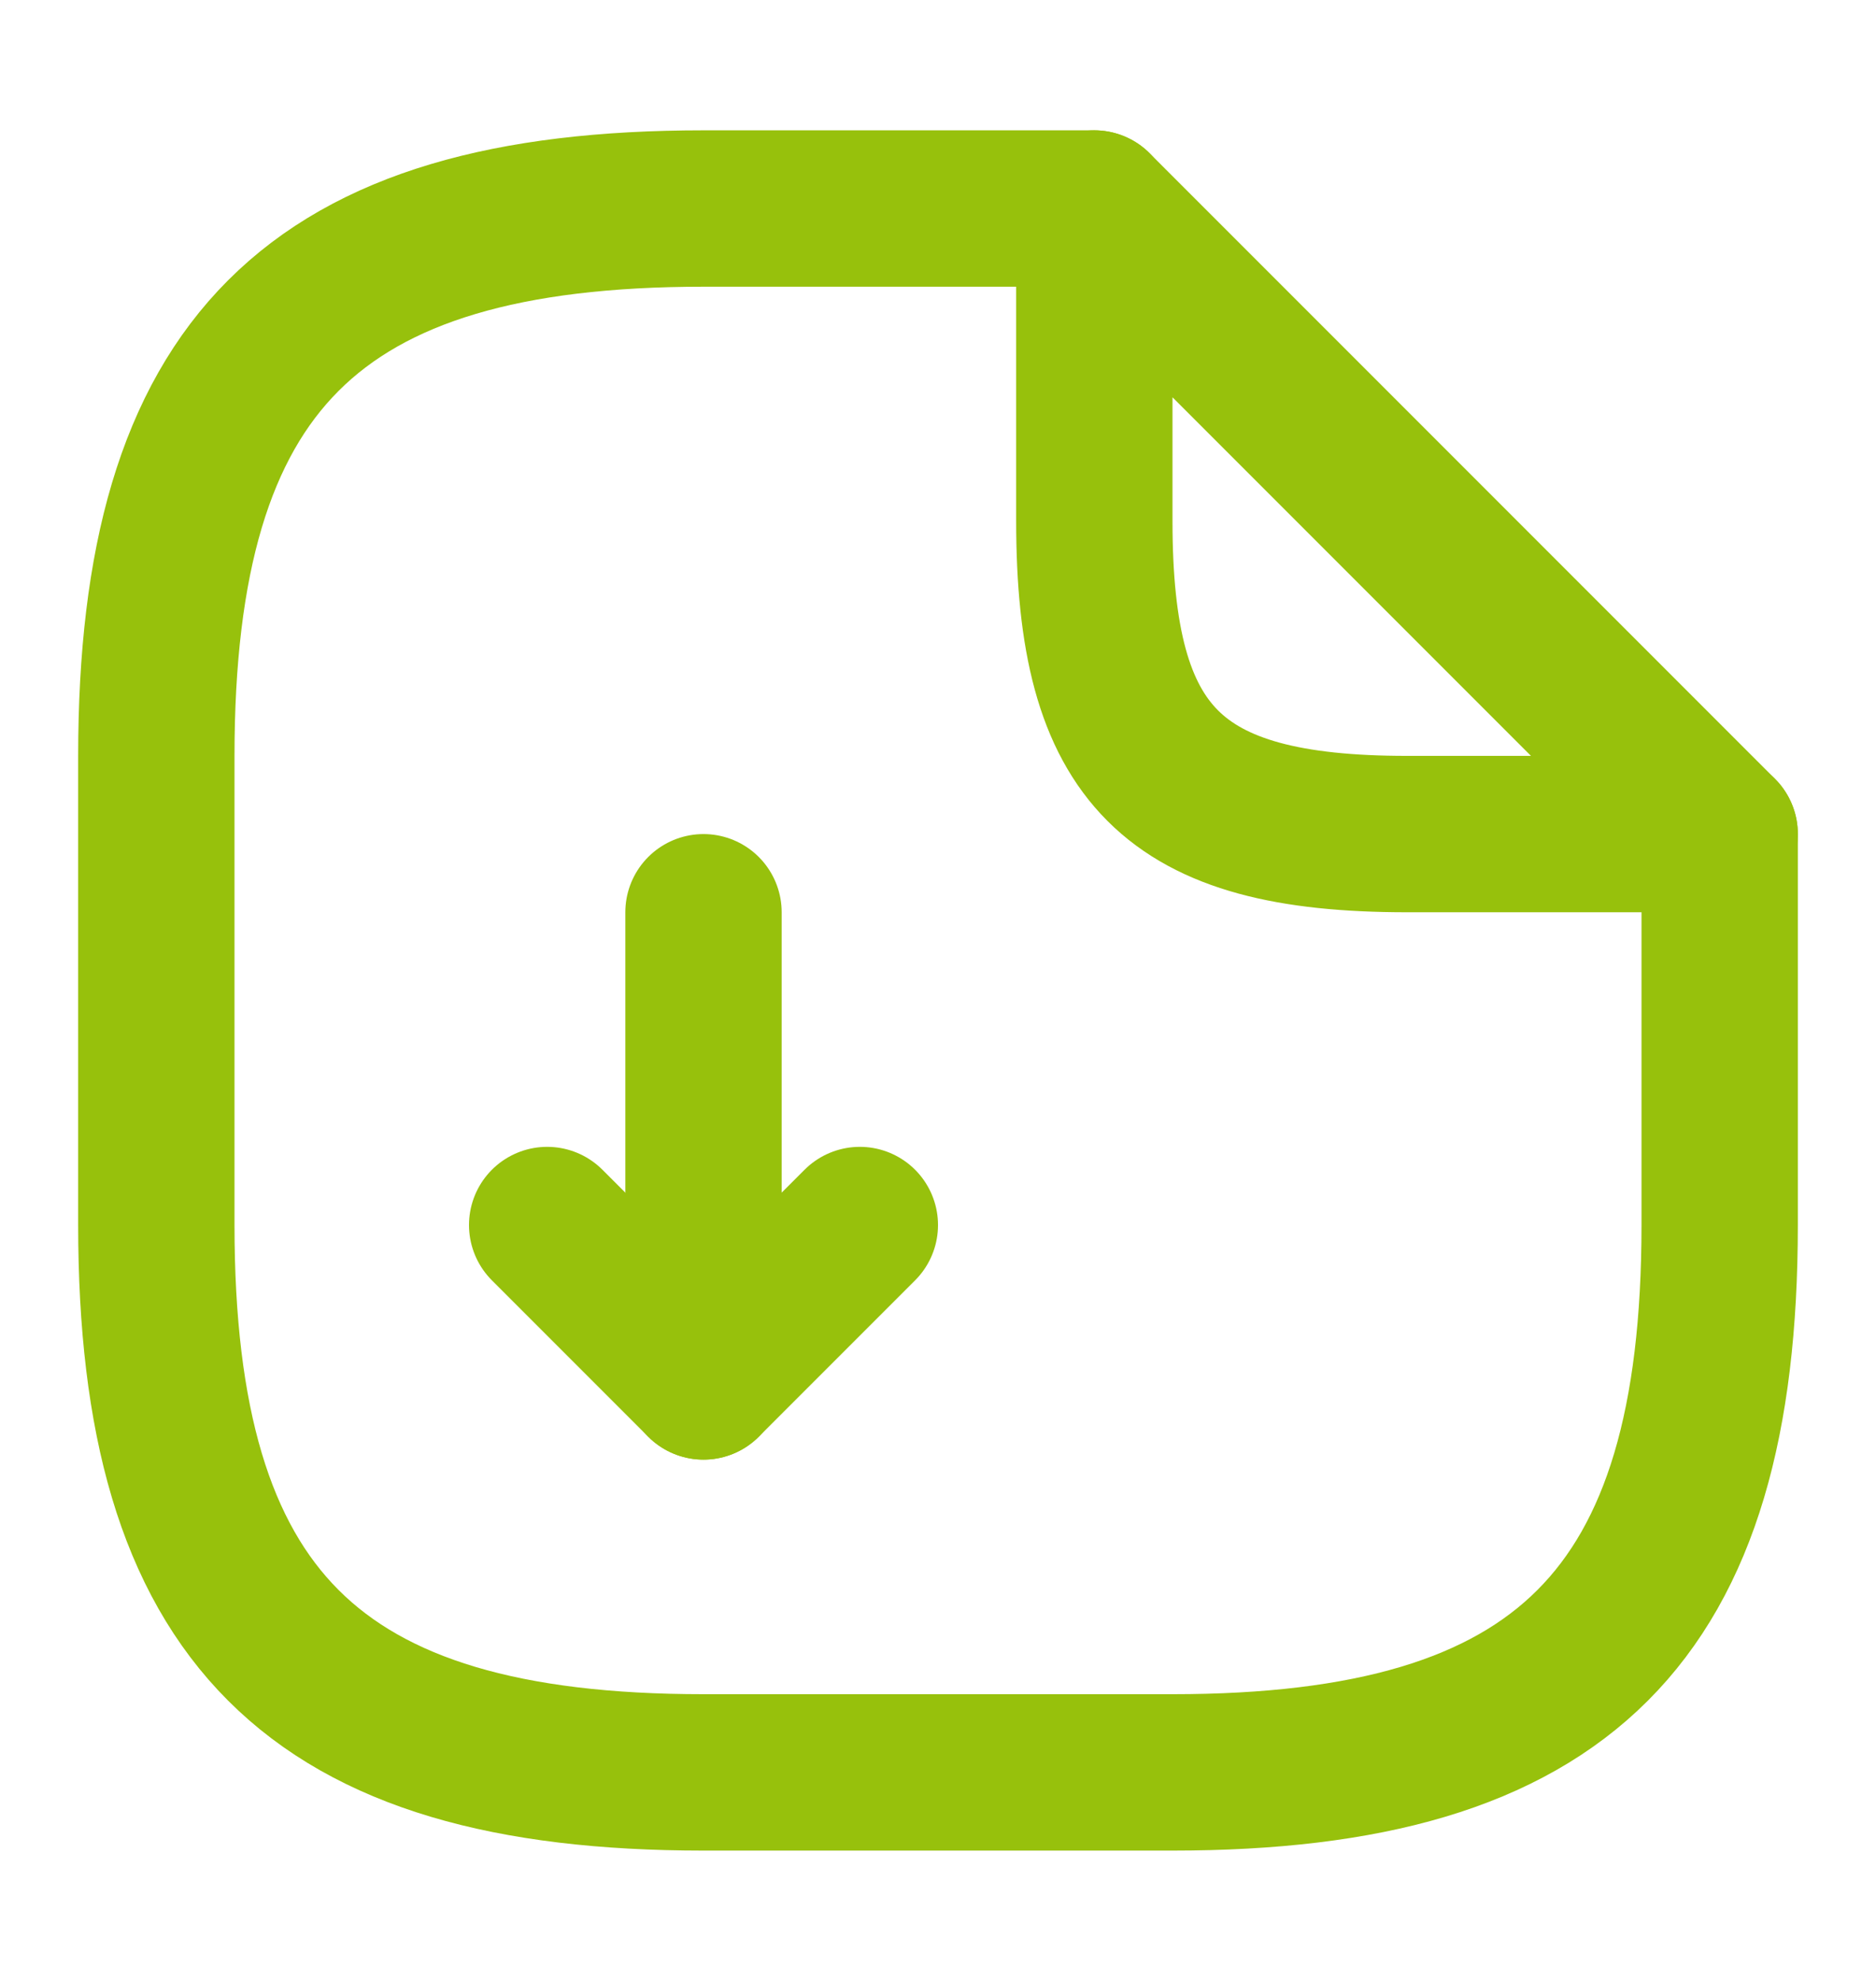 <svg width="18" height="19" viewBox="0 0 18 19" fill="none" xmlns="http://www.w3.org/2000/svg">
<path d="M6.75 8.75V13.25L8.25 11.75" stroke="#97C10C" stroke-width="1.5" stroke-linecap="round" stroke-linejoin="round"/>
<path d="M6.75 13.25L5.25 11.75" stroke="#97C10C" stroke-width="1.5" stroke-linecap="round" stroke-linejoin="round"/>
<path d="M16.5 8V11.75C16.5 15.5 15 17 11.25 17H6.75C3 17 1.5 15.5 1.5 11.75V7.25C1.5 3.5 3 2 6.75 2H10.5" stroke="#97C10C" stroke-width="1.5" stroke-linecap="round" stroke-linejoin="round"/>
<path d="M16.5 8H13.5C11.25 8 10.5 7.25 10.5 5V2L16.5 8Z" stroke="#97C10C" stroke-width="1.5" stroke-linecap="round" stroke-linejoin="round"/>
</svg>

